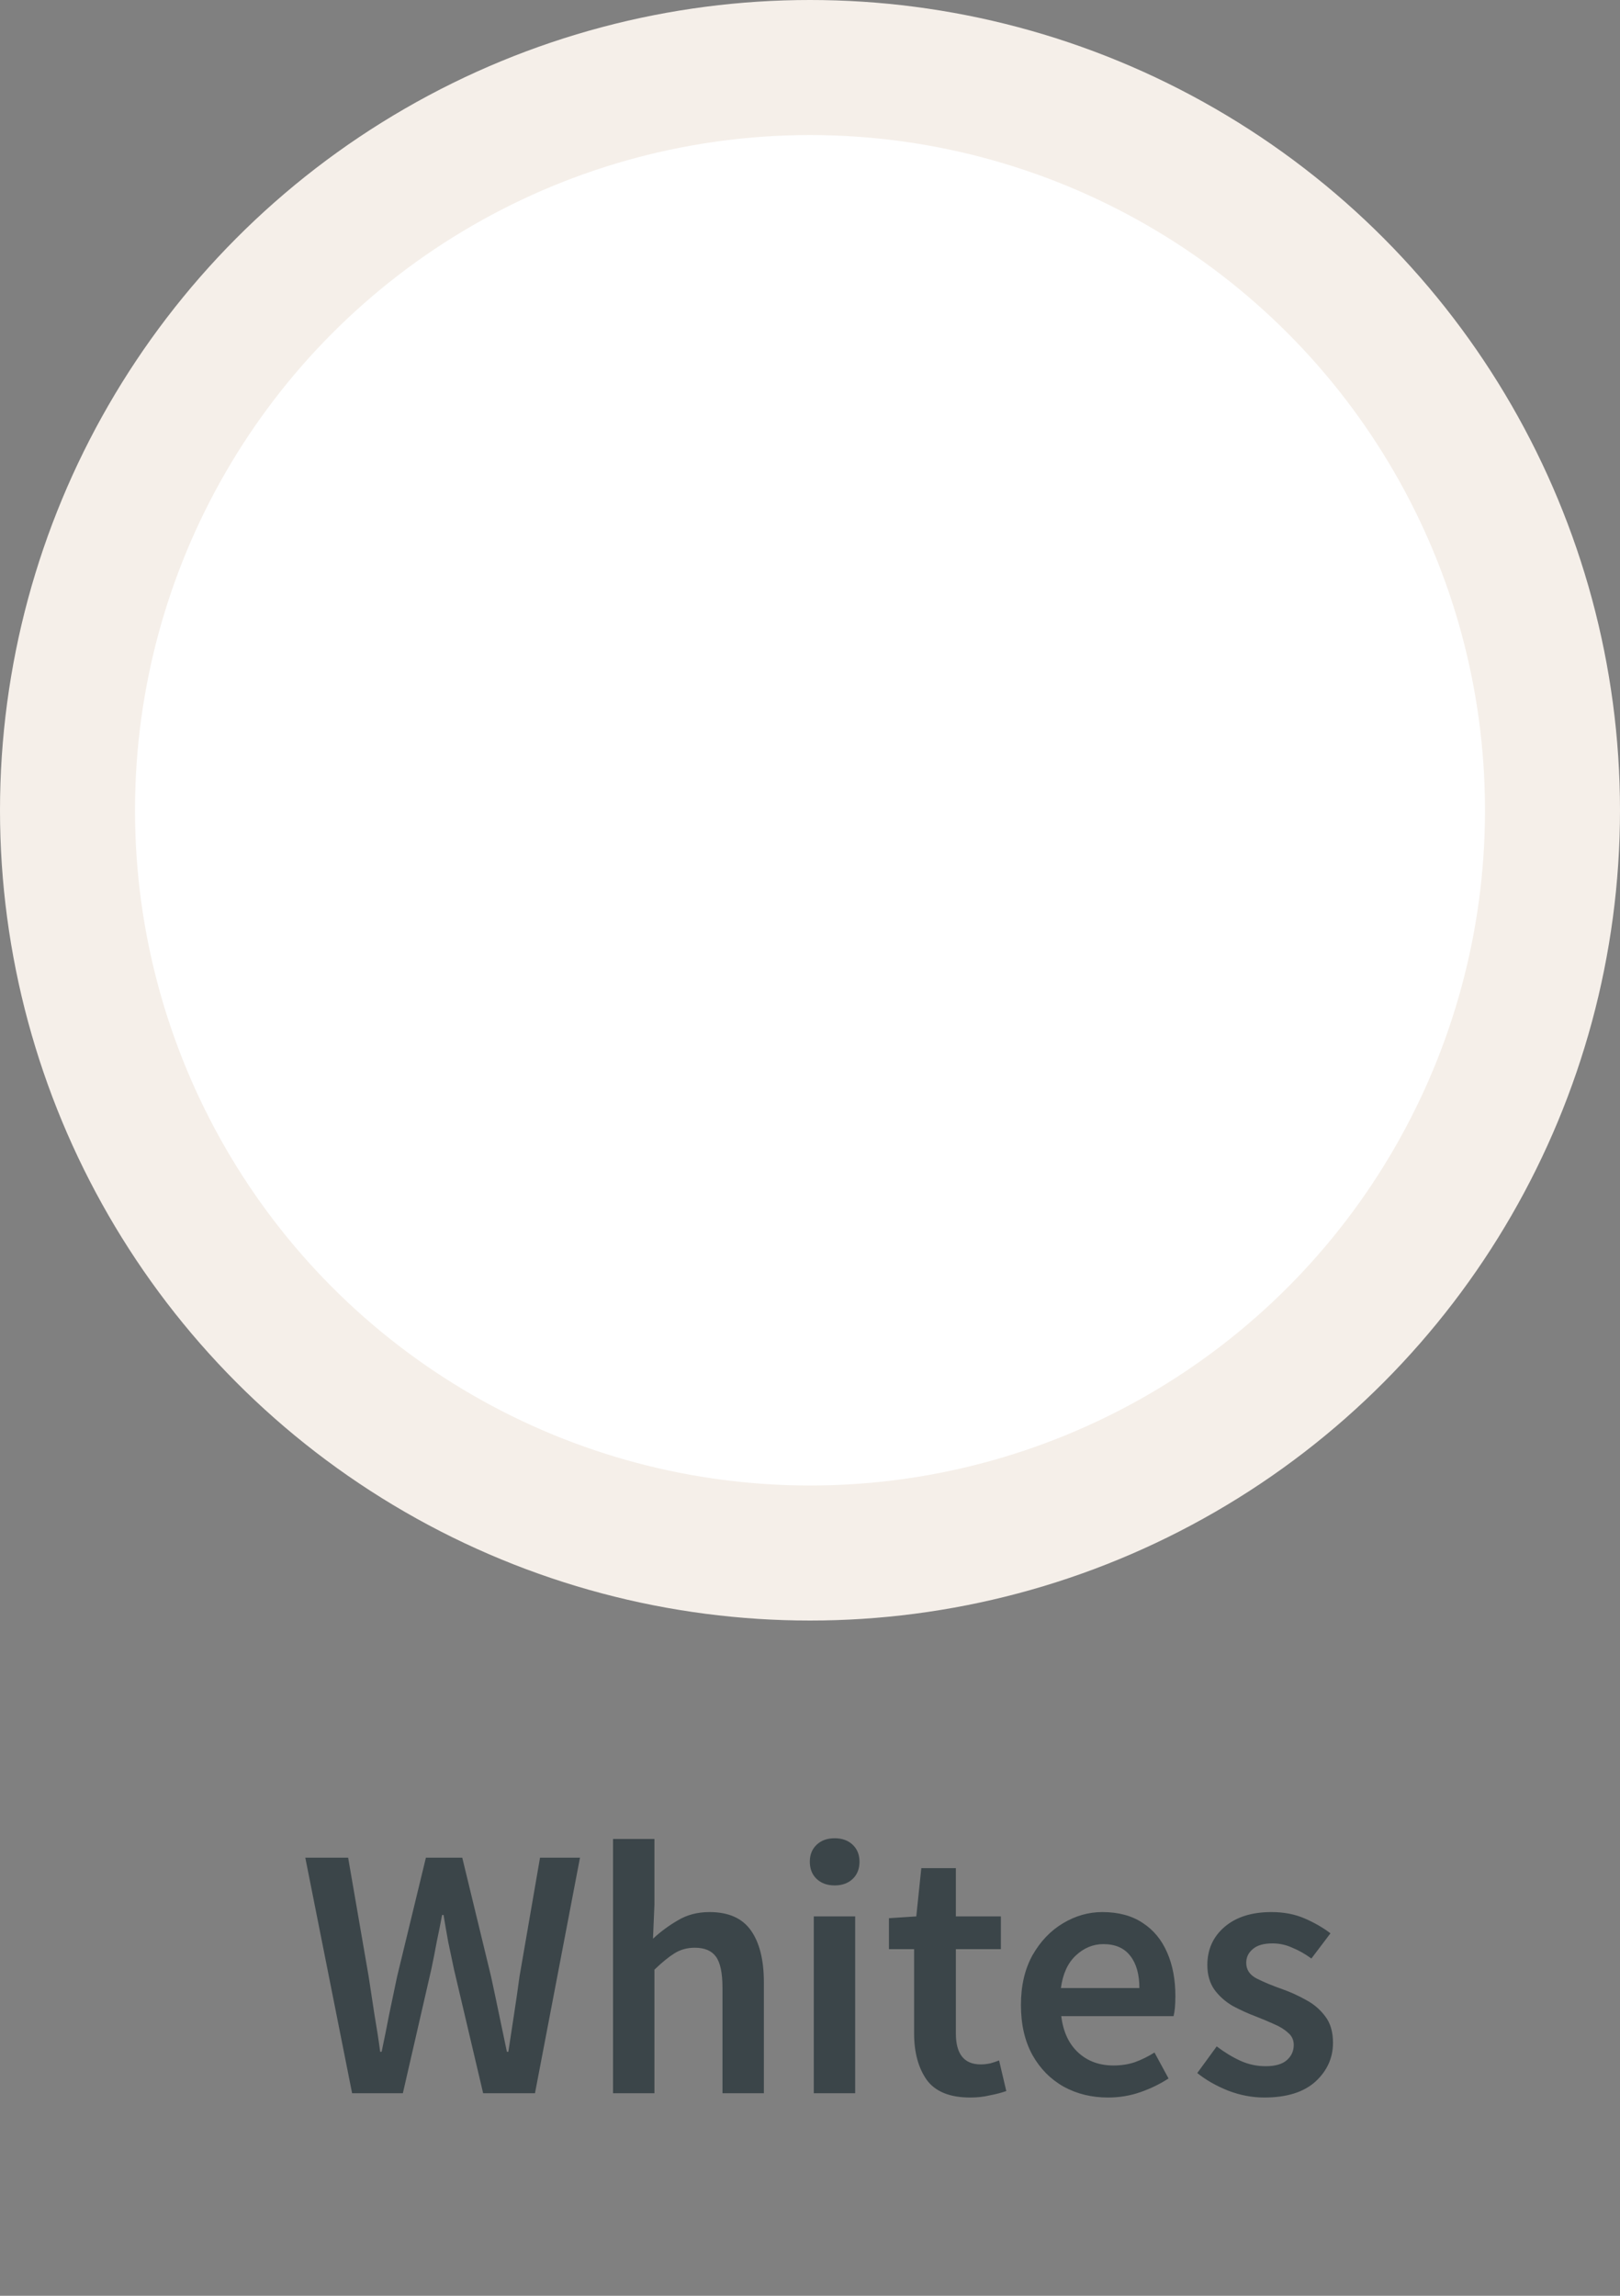 <svg width="72" height="102" viewBox="0 0 72 102" fill="none" xmlns="http://www.w3.org/2000/svg">
<rect x="0" y="0" width="72" height="102" fill="#808080" stroke="none"/>
<circle cx="36" cy="36" r="36" fill="#F5EFE9"/>
<circle cx="36" cy="36" r="30" fill="white"/>
<path d="M15.649 93L13.569 82.536H15.473L16.385 87.816C16.471 88.371 16.556 88.931 16.641 89.496C16.737 90.051 16.823 90.605 16.897 91.16H16.961C17.079 90.605 17.191 90.051 17.297 89.496C17.415 88.931 17.532 88.371 17.649 87.816L18.929 82.536H20.545L21.825 87.816C21.943 88.36 22.06 88.915 22.177 89.48C22.295 90.035 22.412 90.595 22.529 91.16H22.593C22.679 90.595 22.764 90.035 22.849 89.48C22.935 88.925 23.015 88.371 23.089 87.816L24.001 82.536H25.777L23.777 93H21.473L20.177 87.496C20.092 87.091 20.007 86.685 19.921 86.28C19.847 85.875 19.777 85.475 19.713 85.08H19.649C19.575 85.475 19.495 85.875 19.409 86.28C19.335 86.685 19.255 87.091 19.169 87.496L17.905 93H15.649ZM27.246 93V81.704H29.086V84.616L29.022 86.136C29.353 85.827 29.721 85.555 30.126 85.32C30.532 85.075 31.001 84.952 31.534 84.952C32.377 84.952 32.99 85.224 33.374 85.768C33.758 86.312 33.95 87.08 33.95 88.072V93H32.11V88.312C32.11 87.661 32.014 87.203 31.822 86.936C31.63 86.669 31.316 86.536 30.878 86.536C30.537 86.536 30.233 86.621 29.966 86.792C29.71 86.952 29.417 87.192 29.086 87.512V93H27.246ZM36.168 93V85.144H38.008V93H36.168ZM37.096 83.768C36.765 83.768 36.499 83.672 36.296 83.48C36.093 83.288 35.992 83.032 35.992 82.712C35.992 82.403 36.093 82.152 36.296 81.96C36.499 81.768 36.765 81.672 37.096 81.672C37.427 81.672 37.693 81.768 37.896 81.96C38.099 82.152 38.2 82.403 38.2 82.712C38.2 83.032 38.099 83.288 37.896 83.48C37.693 83.672 37.427 83.768 37.096 83.768ZM43.123 93.192C42.217 93.192 41.572 92.931 41.188 92.408C40.814 91.875 40.627 91.187 40.627 90.344V86.6H39.508V85.224L40.724 85.144L40.947 83H42.483V85.144H44.483V86.6H42.483V90.344C42.483 91.261 42.852 91.72 43.587 91.72C43.726 91.72 43.87 91.704 44.02 91.672C44.169 91.629 44.297 91.587 44.404 91.544L44.724 92.904C44.51 92.979 44.265 93.043 43.987 93.096C43.721 93.16 43.433 93.192 43.123 93.192ZM49.247 93.192C48.521 93.192 47.865 93.032 47.279 92.712C46.692 92.381 46.228 91.912 45.887 91.304C45.545 90.685 45.375 89.944 45.375 89.08C45.375 88.227 45.545 87.491 45.887 86.872C46.239 86.253 46.692 85.779 47.247 85.448C47.801 85.117 48.383 84.952 48.991 84.952C49.705 84.952 50.303 85.112 50.783 85.432C51.263 85.741 51.625 86.179 51.871 86.744C52.116 87.299 52.239 87.944 52.239 88.68C52.239 89.064 52.212 89.363 52.159 89.576H47.167C47.252 90.269 47.503 90.808 47.919 91.192C48.335 91.576 48.857 91.768 49.487 91.768C49.828 91.768 50.143 91.72 50.431 91.624C50.729 91.517 51.023 91.373 51.311 91.192L51.935 92.344C51.561 92.589 51.145 92.792 50.687 92.952C50.228 93.112 49.748 93.192 49.247 93.192ZM47.151 88.328H50.639C50.639 87.72 50.505 87.245 50.239 86.904C49.972 86.552 49.572 86.376 49.039 86.376C48.58 86.376 48.169 86.547 47.807 86.888C47.455 87.219 47.236 87.699 47.151 88.328ZM56.188 93.192C55.655 93.192 55.121 93.091 54.588 92.888C54.055 92.675 53.596 92.413 53.212 92.104L54.076 90.92C54.428 91.187 54.78 91.4 55.132 91.56C55.484 91.72 55.858 91.8 56.252 91.8C56.679 91.8 56.993 91.709 57.196 91.528C57.399 91.347 57.5 91.123 57.5 90.856C57.5 90.632 57.415 90.451 57.244 90.312C57.084 90.163 56.876 90.035 56.62 89.928C56.364 89.811 56.097 89.699 55.82 89.592C55.479 89.464 55.138 89.309 54.796 89.128C54.465 88.936 54.194 88.696 53.98 88.408C53.767 88.109 53.66 87.741 53.66 87.304C53.66 86.611 53.916 86.045 54.428 85.608C54.94 85.171 55.633 84.952 56.508 84.952C57.063 84.952 57.559 85.048 57.996 85.24C58.434 85.432 58.812 85.651 59.132 85.896L58.284 87.016C58.007 86.813 57.724 86.653 57.436 86.536C57.159 86.408 56.865 86.344 56.556 86.344C56.161 86.344 55.868 86.429 55.676 86.6C55.484 86.76 55.388 86.963 55.388 87.208C55.388 87.517 55.548 87.752 55.868 87.912C56.188 88.072 56.562 88.227 56.988 88.376C57.351 88.504 57.703 88.664 58.044 88.856C58.386 89.037 58.668 89.277 58.892 89.576C59.127 89.875 59.244 90.269 59.244 90.76C59.244 91.432 58.983 92.008 58.46 92.488C57.938 92.957 57.18 93.192 56.188 93.192Z" fill="#3B4549"/>
</svg>
